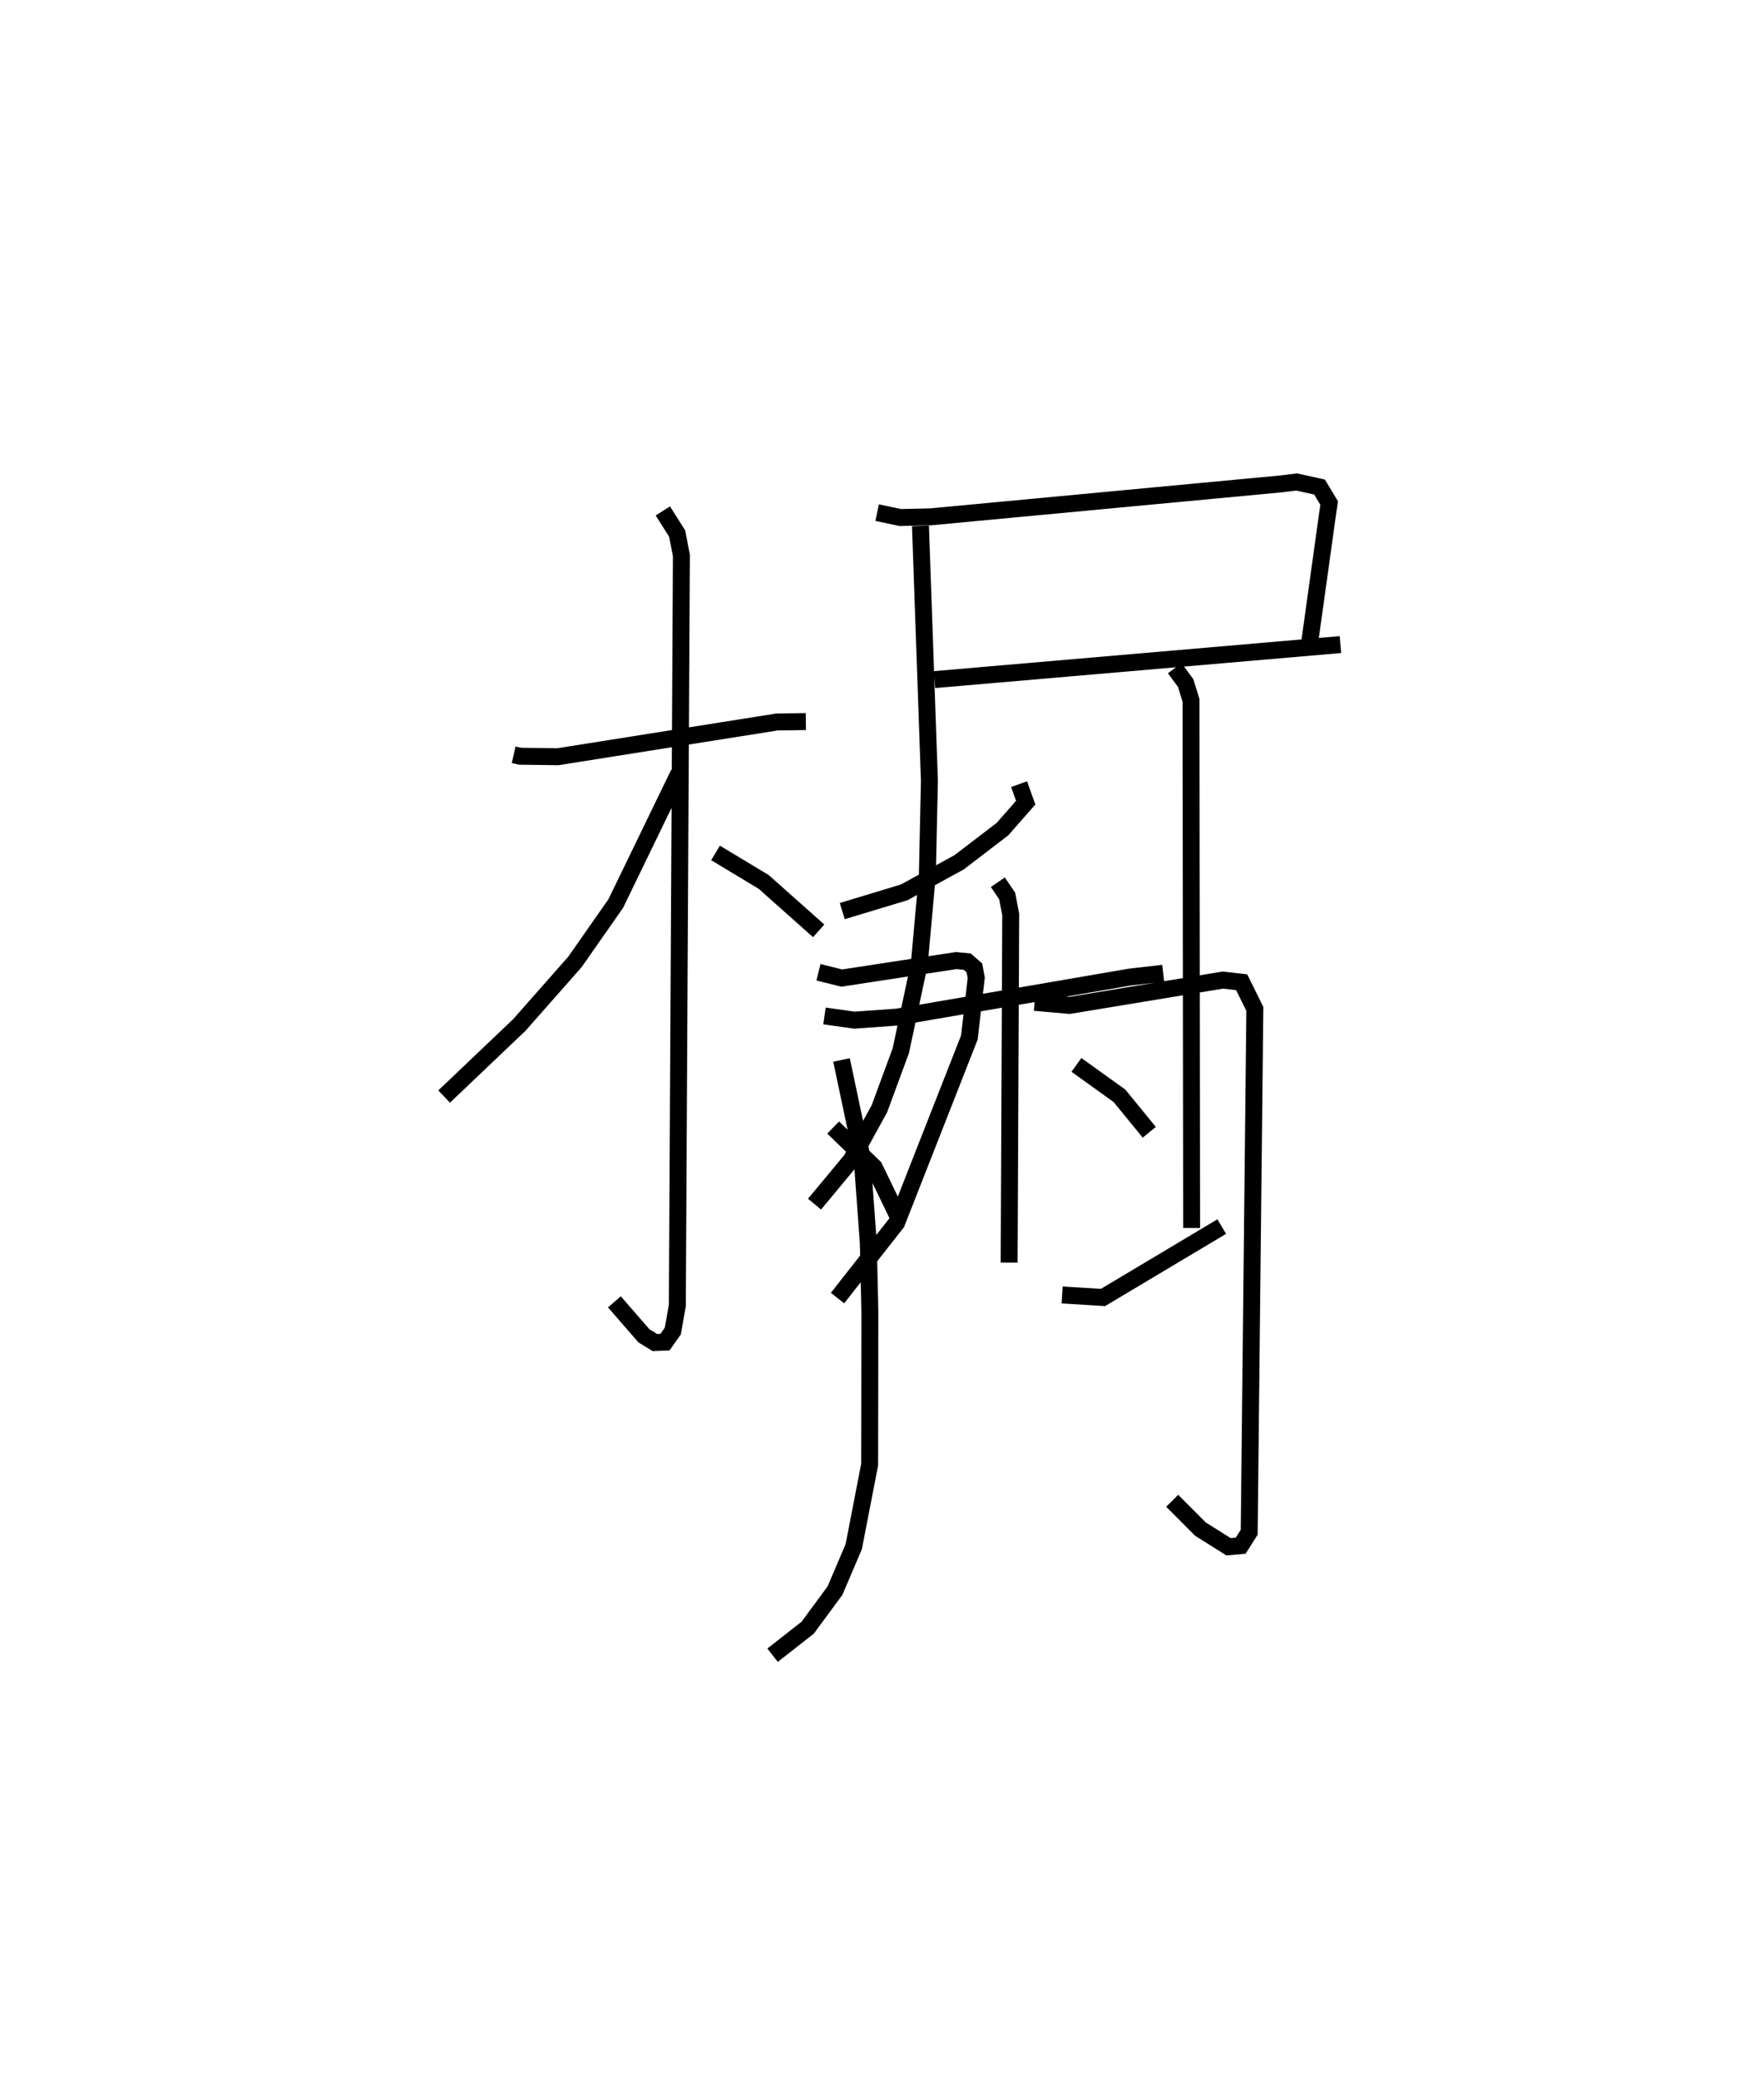 <?xml version="1.0" encoding="utf-8" ?>
<svg baseProfile="full" height="122.677" version="1.1" width="104.118" xmlns="http://www.w3.org/2000/svg" xmlns:ev="http://www.w3.org/2001/xml-events" xmlns:xlink="http://www.w3.org/1999/xlink"><defs /><rect fill="white" height="122.677" width="104.118" x="0" y="0" /><path d="M25,25 m0.0,0.0 m5.318,19.544 l0.375,0.085 2.23,0.03 l12.933,-2.05 1.707,-0.024 m-8.439,-12.433 l0.845,1.338 0.249,1.289 l-0.239,44.26 -0.267,1.513 l-0.46,0.654 -0.596,0.026 l-0.647,-0.397 -1.744,-2.006 m3.799,-31.179 l-3.72,7.673 -2.412,3.448 l-3.268,3.707 -4.449,4.235 m16.018,-14.377 l2.841,1.71 3.248,2.889 m3.45,-24.681 l1.372,0.289 1.797,-0.042 l20.693,-1.945 0.899,-0.111 l1.349,0.299 0.569,0.944 l-0.109,0.753 -1.041,7.472 m-22.144,2.195 l23.96,-2.067 m-24.788,-7.006 l0.528,15.051 -0.121,5.543 l-0.477,5.261 -1.091,5.119 l-1.262,3.422 -1.654,3.012 l-2.176,2.62 m21.26,-31.628 l0.647,0.876 0.315,1.022 l0.036,31.136 m-10.184,-26.191 l0.39,1.091 -1.37,1.561 l-2.562,1.961 -3.239,1.772 l-3.656,1.106 m-1.049,6.187 l1.766,0.25 2.546,-0.184 l13.712,-2.359 1.969,-0.226 m-9.761,-5.371 l0.55,0.808 0.21,1.099 l-0.093,20.542 m-11.254,-17.136 l1.376,0.342 6.755,-1.032 l0.648,0.063 0.424,0.369 l0.11,0.584 -0.406,3.522 l-4.295,10.94 -3.487,4.44 m0.236,-14.053 l1.212,5.742 0.37,5.063 l0.09,4 -0.004,4.328 l-0.008,4.748 -0.939,4.842 l-1.106,2.594 -1.614,2.191 l-2.071,1.62 m3.577,-31.139 l2.424,2.344 1.411,2.913 m8.054,-12.646 l2.058,0.182 9.052,-1.495 l1.111,0.125 0.779,1.575 l-0.333,30.885 -0.503,0.793 l-0.718,0.065 -1.659,-1.045 l-1.664,-1.67 m-5.654,-25.723 l2.54,1.823 1.76,2.154 m-5.144,9.6 l2.413,0.148 7.009,-4.184 " fill="none" stroke="black" stroke-width="1" /></svg>
